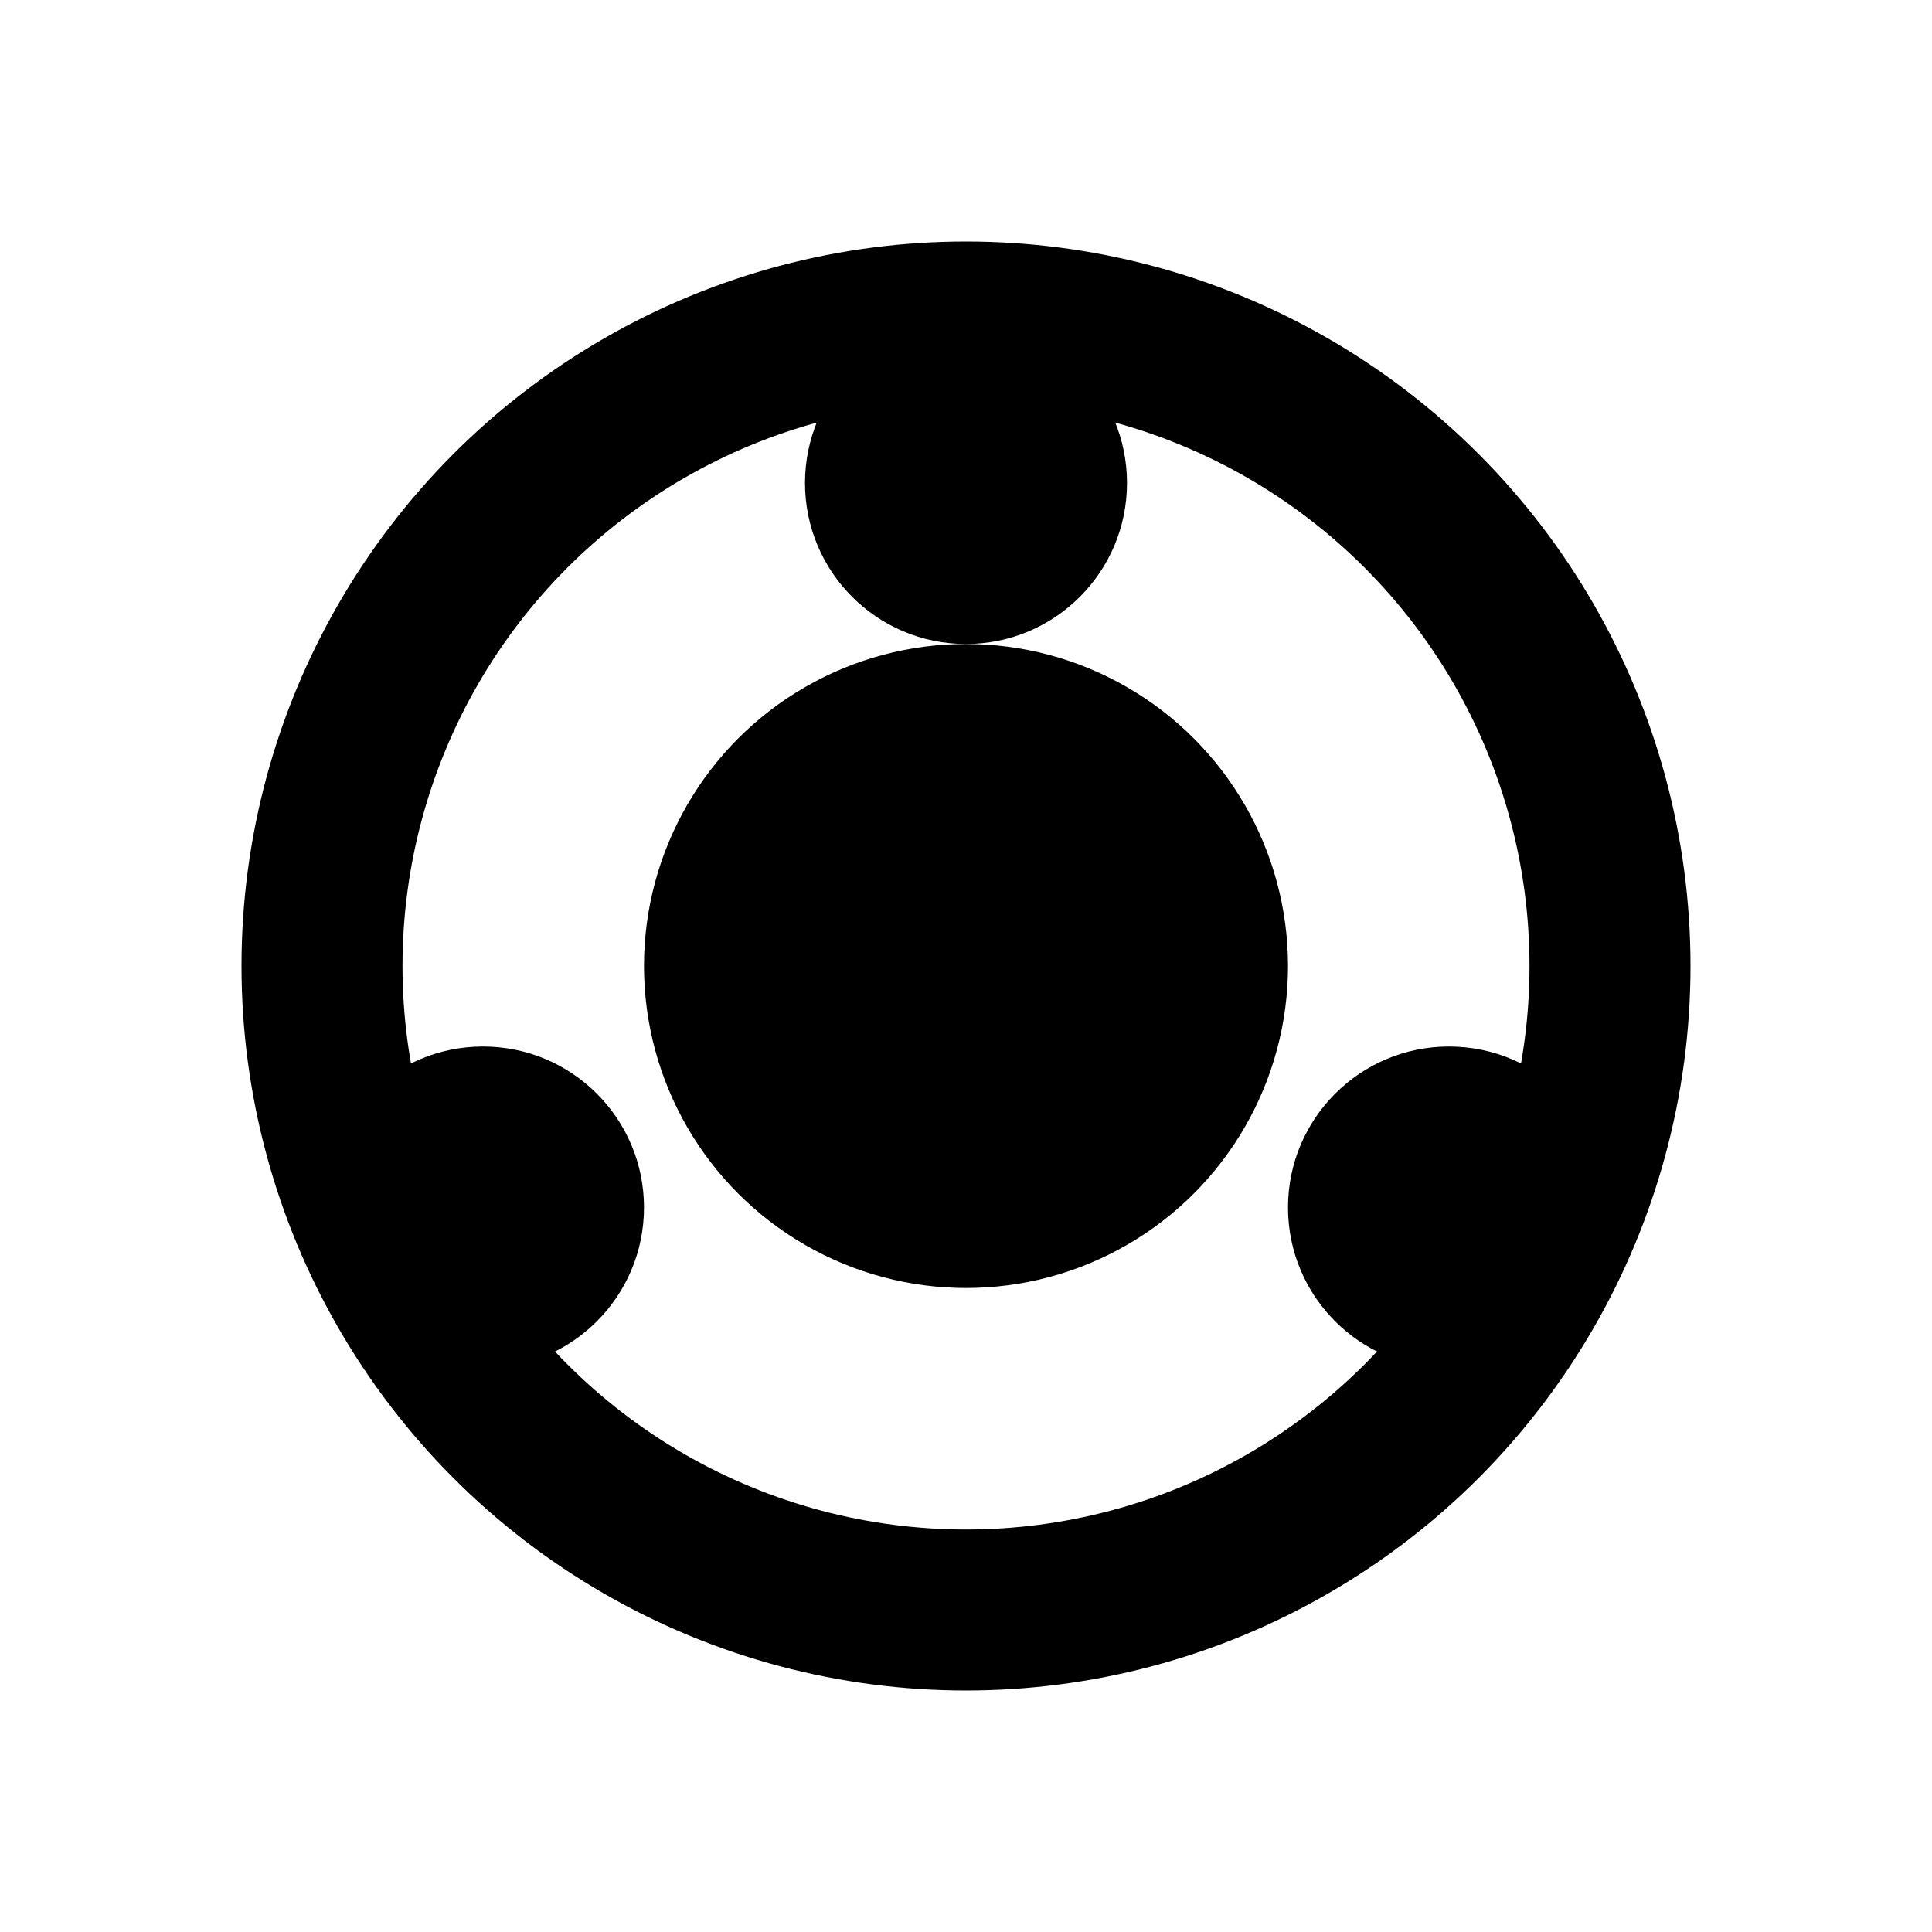 <svg xmlns="http://www.w3.org/2000/svg" viewBox="0 0 24 24" fill="#000000">
  <circle cx="12" cy="12" r="8" fill="none" stroke="#000000" stroke-width="2"/>
  <circle cx="12" cy="12" r="4" fill="#000000"/>
  <circle cx="12" cy="6" r="2" fill="#000000"/>
  <circle cx="6" cy="15" r="2" fill="#000000"/>
  <circle cx="18" cy="15" r="2" fill="#000000"/>
</svg>